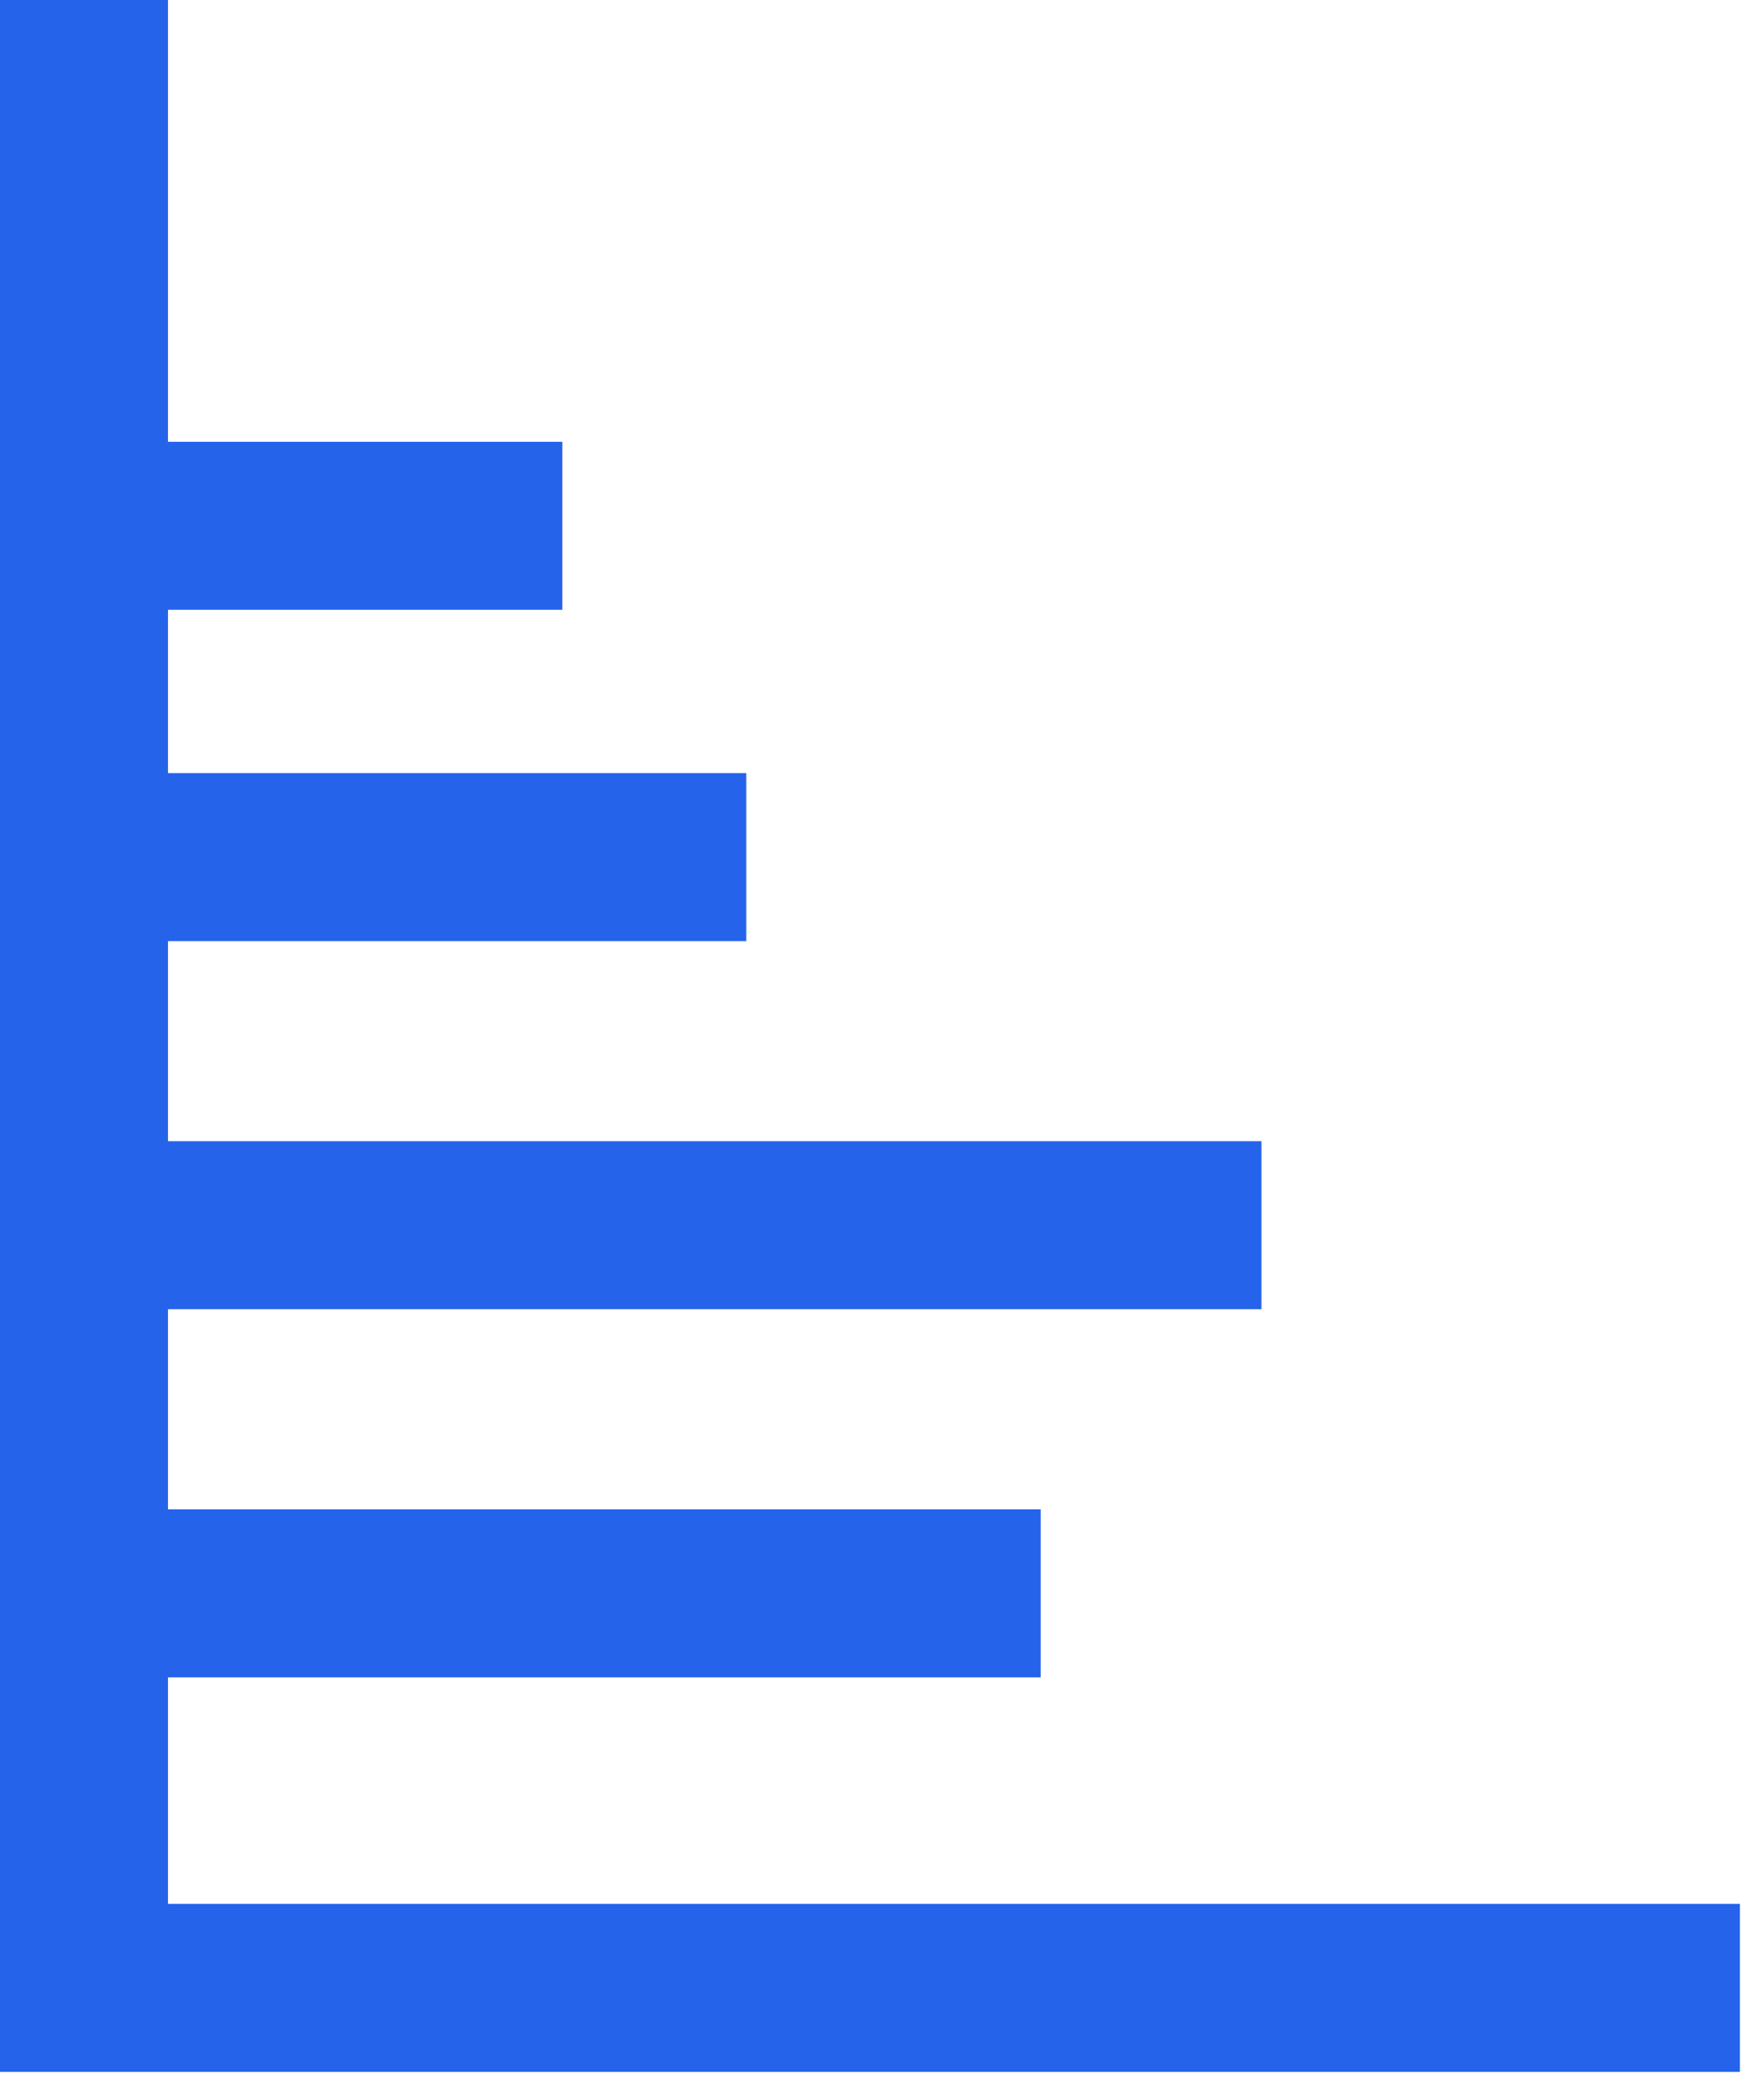 <svg width="21" height="25" viewBox="0 0 21 25" fill="none" xmlns="http://www.w3.org/2000/svg">
<g id="Frame 220">
<path id="Vector 6" d="M1 0V23.664H20.713" stroke="#2563EB" stroke-width="2"/>
<path id="Vector 7" d="M1.875 6.259H6.694" stroke="#2563EB" stroke-width="2"/>
<path id="Vector 8" d="M1.875 10.203H8.884" stroke="#2563EB" stroke-width="2"/>
<path id="Vector 9" d="M1.875 14.585H15.017" stroke="#2563EB" stroke-width="2"/>
<path id="Vector 10" d="M1.875 18.967H12.389" stroke="#2563EB" stroke-width="2"/>
</g>
</svg>
